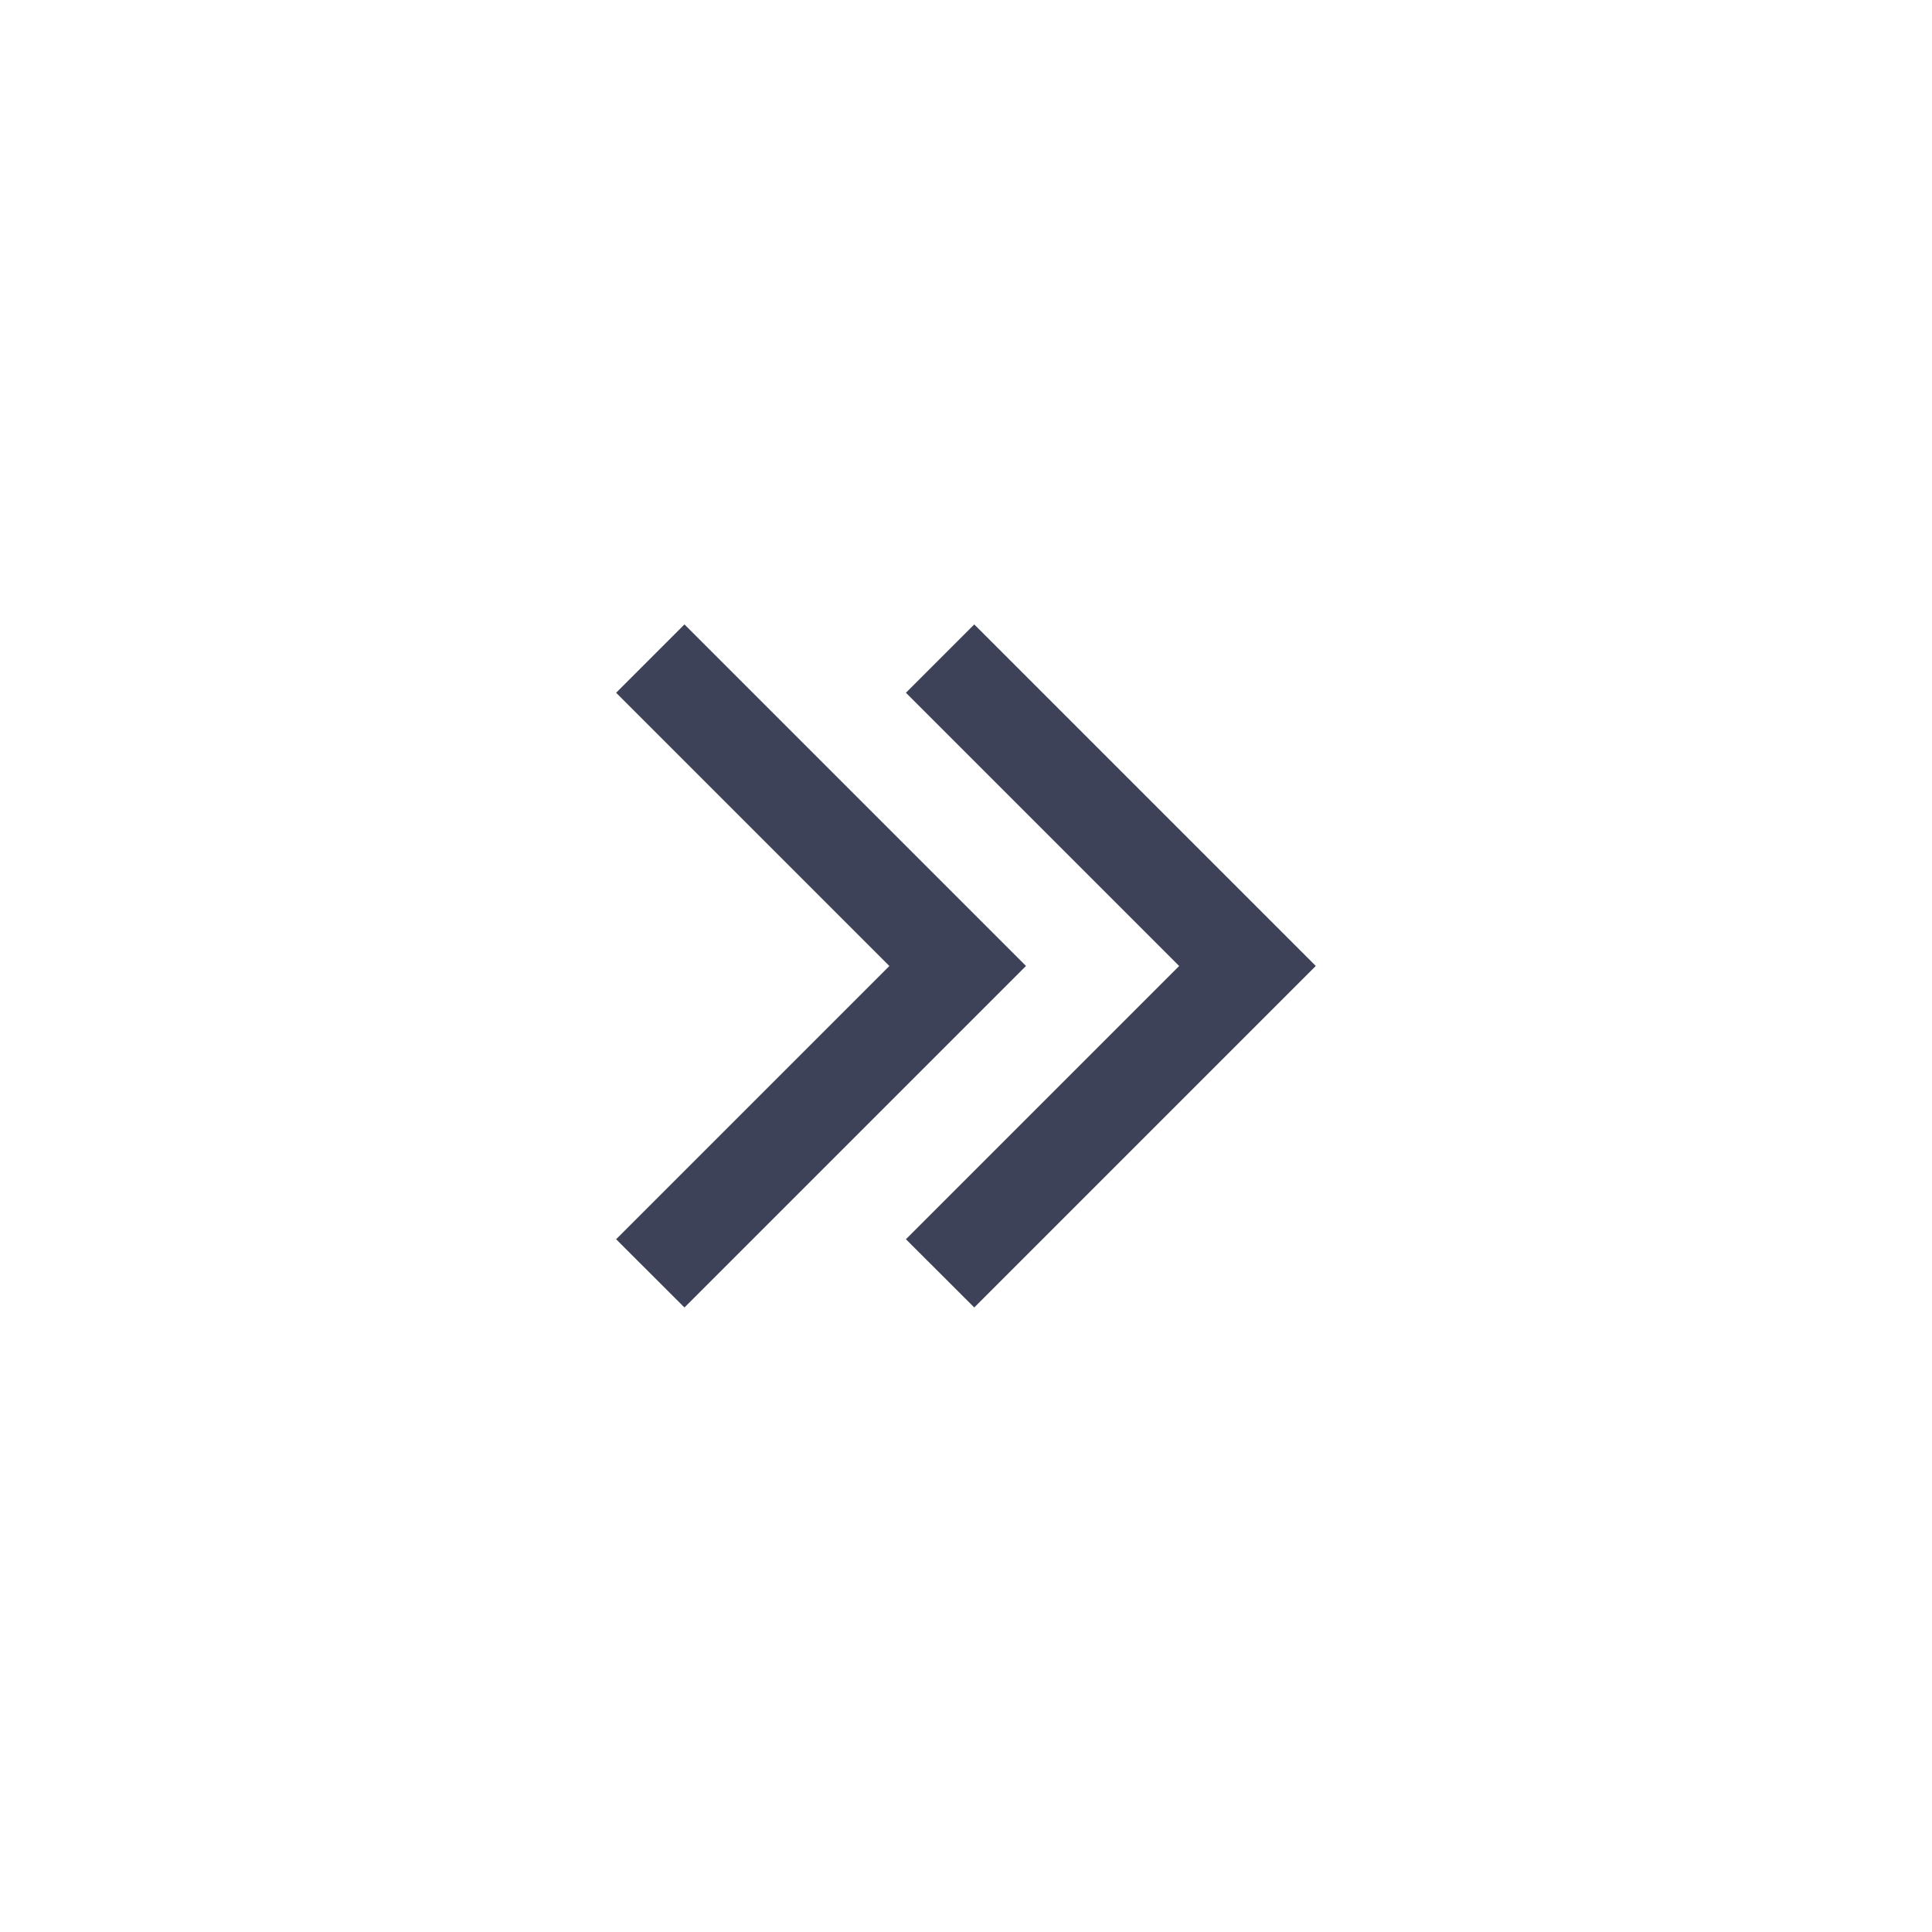 <svg xmlns="http://www.w3.org/2000/svg" width="40" height="40" viewBox="0 0 40 40">
    <path style="fill:none" d="M0 0h40v40H0z"/>
    <path data-name="패스 483" d="m6 7.071 7.071 7.071 1.415-1.415L8.829 7.07l5.657-5.657L13.071 0zm-6 0 7.071 7.071 1.415-1.415L2.829 7.07l5.657-5.657L7.071 0z" transform="rotate(180 13.621 13.535)" style="fill:#3e4259"/>
</svg>
